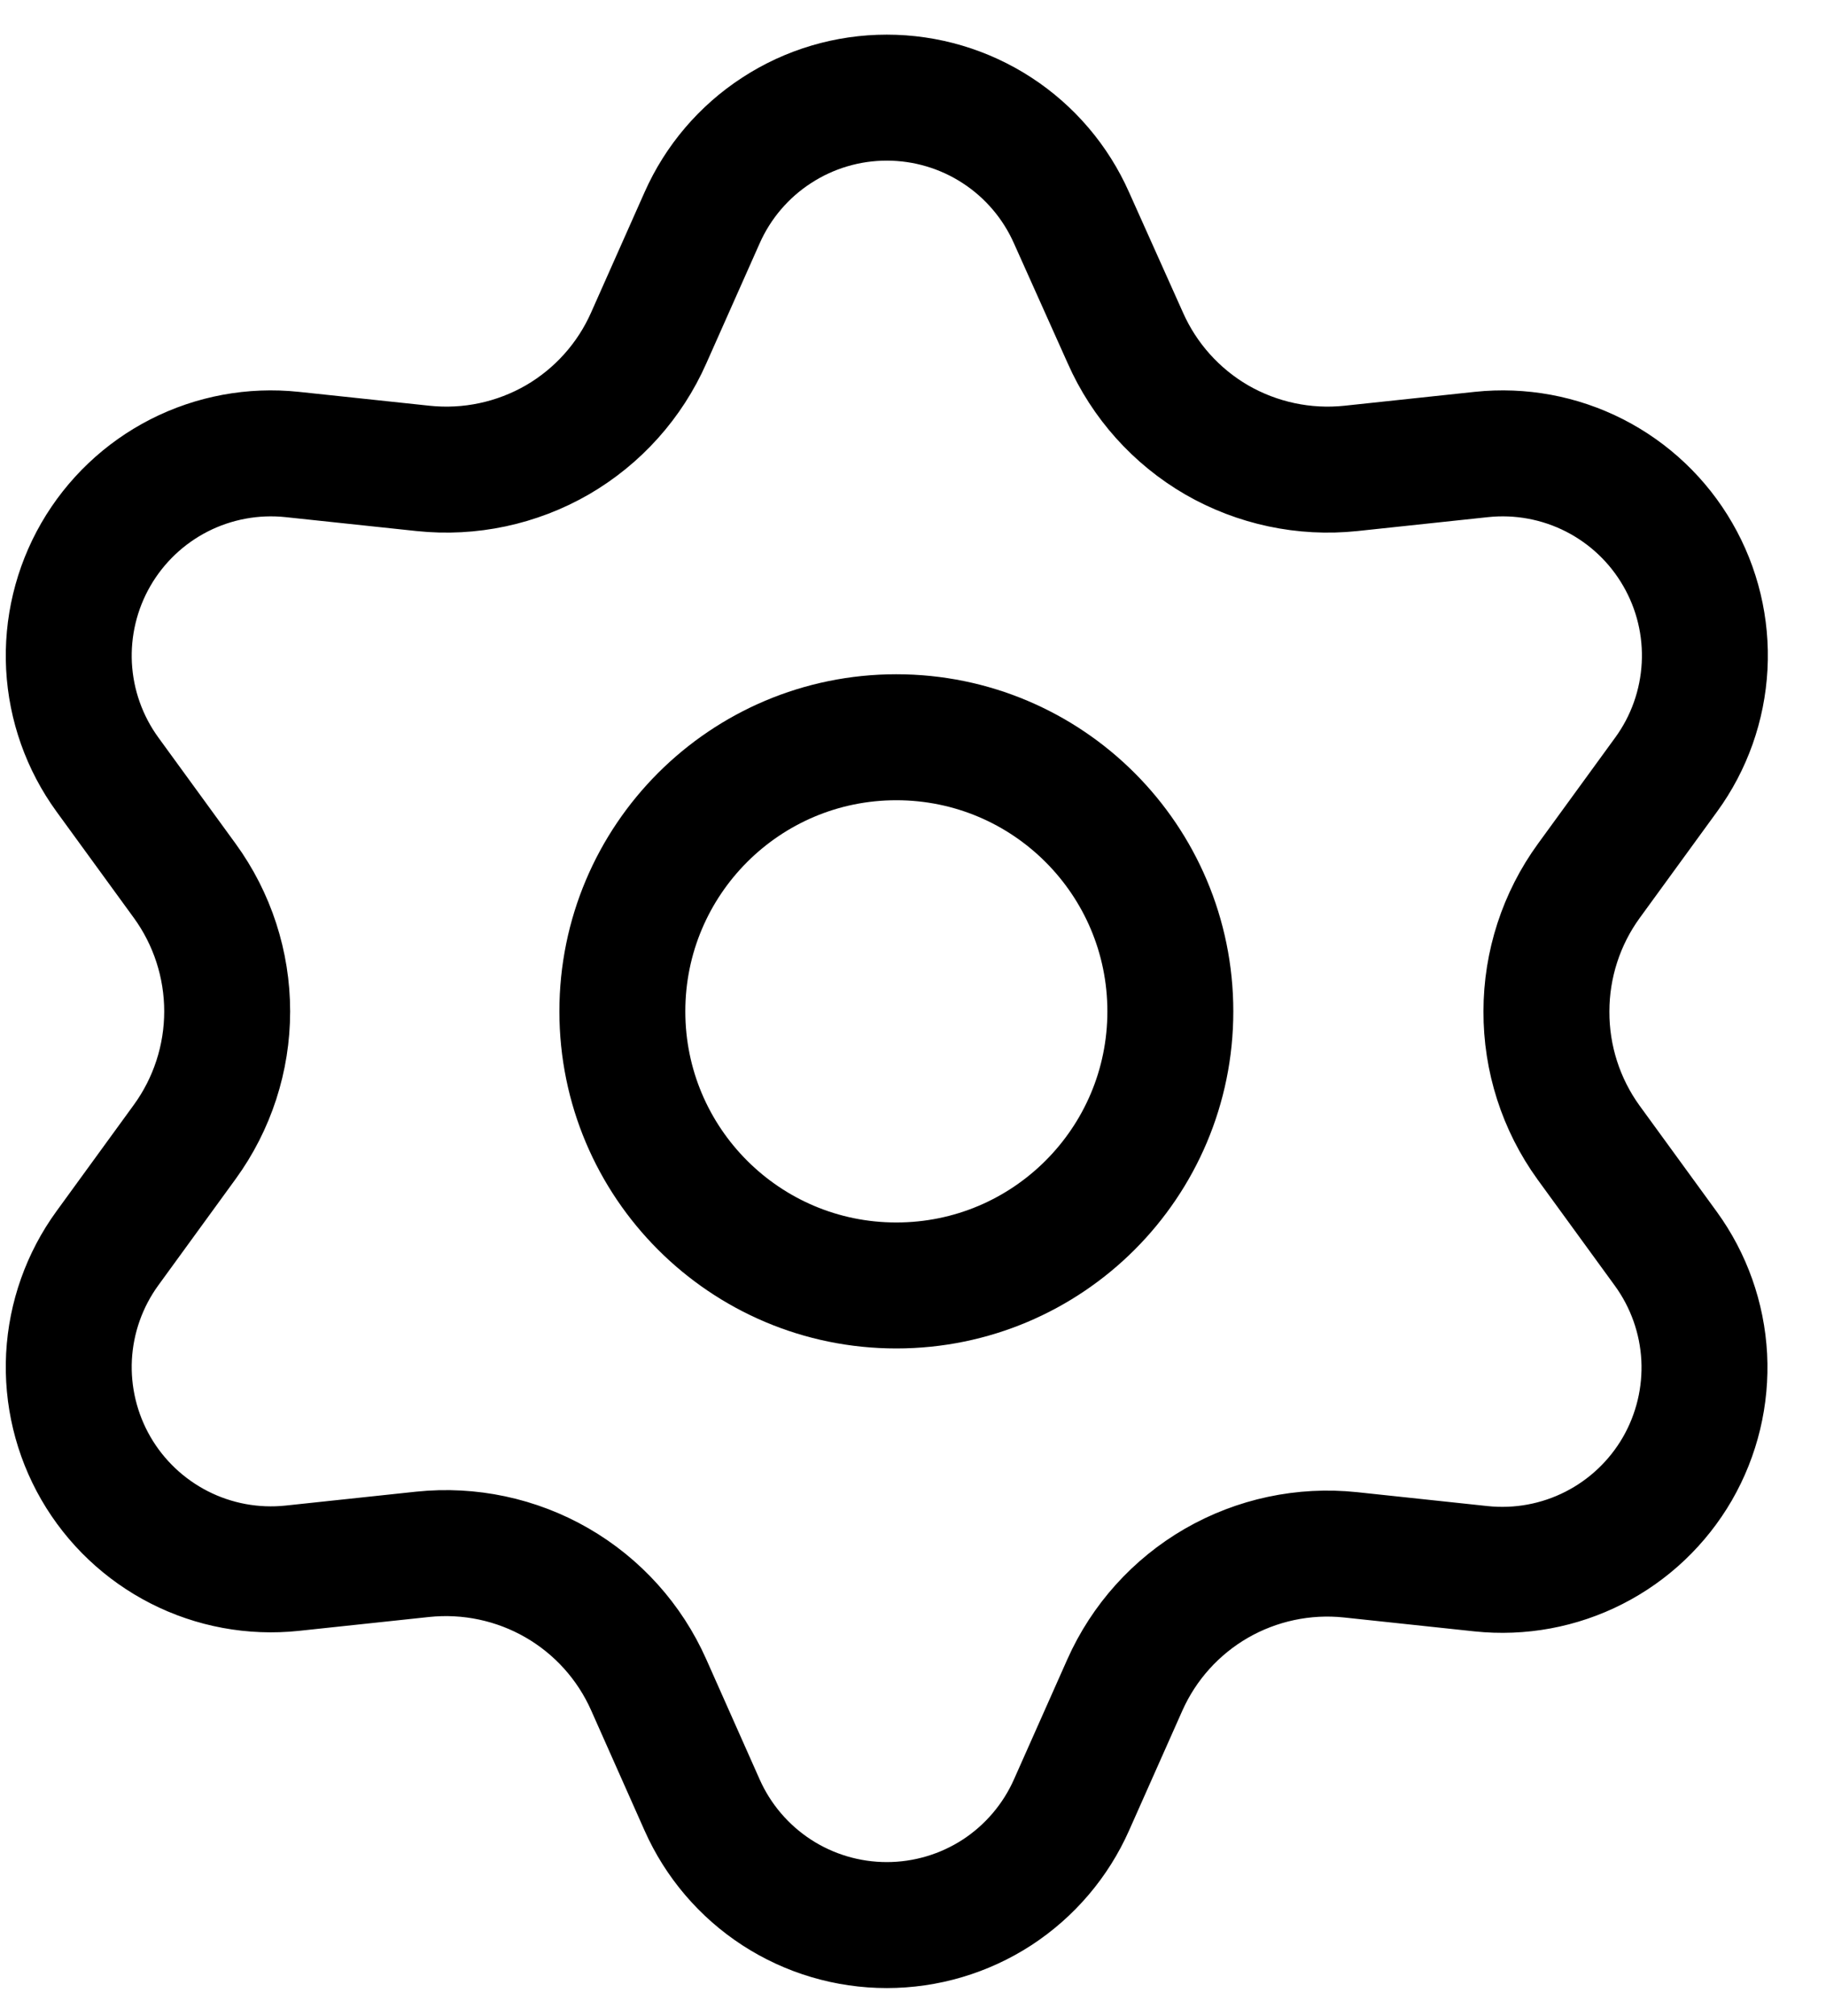 <svg width="29" height="32" viewBox="0 0 29 32" fill="none" xmlns="http://www.w3.org/2000/svg">
<path d="M14.235 20.407C16.639 20.407 18.587 18.459 18.587 16.056C18.587 13.652 16.639 11.704 14.235 11.704C11.832 11.704 9.884 13.652 9.884 16.056C9.884 18.459 11.832 20.407 14.235 20.407Z" stroke="#000" stroke-width="2" stroke-linecap="round" stroke-linejoin="round"/>
<path d="M10.303 26.748L11.151 28.655C11.403 29.222 11.814 29.704 12.335 30.043C12.855 30.381 13.463 30.561 14.084 30.561C14.705 30.561 15.313 30.381 15.834 30.043C16.354 29.704 16.765 29.222 17.017 28.655L17.865 26.748C18.167 26.071 18.675 25.507 19.316 25.136C19.961 24.764 20.707 24.605 21.448 24.683L23.522 24.904C24.14 24.969 24.763 24.854 25.316 24.572C25.869 24.291 26.329 23.854 26.64 23.317C26.95 22.779 27.098 22.163 27.066 21.543C27.033 20.923 26.821 20.326 26.456 19.824L25.228 18.137C24.79 17.531 24.557 16.802 24.56 16.056C24.56 15.311 24.796 14.585 25.234 13.983L26.462 12.296C26.828 11.794 27.039 11.197 27.072 10.576C27.105 9.957 26.957 9.34 26.646 8.803C26.336 8.265 25.876 7.829 25.323 7.547C24.769 7.265 24.146 7.15 23.529 7.215L21.454 7.436C20.714 7.514 19.967 7.355 19.322 6.983C18.68 6.61 18.172 6.043 17.872 5.364L17.017 3.457C16.765 2.889 16.354 2.407 15.834 2.069C15.313 1.73 14.705 1.55 14.084 1.55C13.463 1.55 12.855 1.73 12.335 2.069C11.814 2.407 11.403 2.889 11.151 3.457L10.303 5.364C10.003 6.043 9.495 6.61 8.852 6.983C8.207 7.355 7.461 7.514 6.72 7.436L4.639 7.215C4.022 7.15 3.399 7.265 2.845 7.547C2.292 7.829 1.833 8.265 1.522 8.803C1.212 9.34 1.064 9.957 1.096 10.576C1.129 11.197 1.341 11.794 1.706 12.296L2.934 13.983C3.372 14.585 3.608 15.311 3.608 16.056C3.608 16.8 3.372 17.526 2.934 18.128L1.706 19.816C1.341 20.318 1.129 20.915 1.096 21.535C1.064 22.155 1.212 22.771 1.522 23.308C1.833 23.846 2.293 24.282 2.846 24.564C3.399 24.846 4.022 24.961 4.639 24.896L6.714 24.675C7.454 24.598 8.201 24.756 8.846 25.128C9.491 25.5 10.001 26.067 10.303 26.748Z" stroke="#000" stroke-width="2" stroke-linecap="round" stroke-linejoin="round"/>
</svg>

